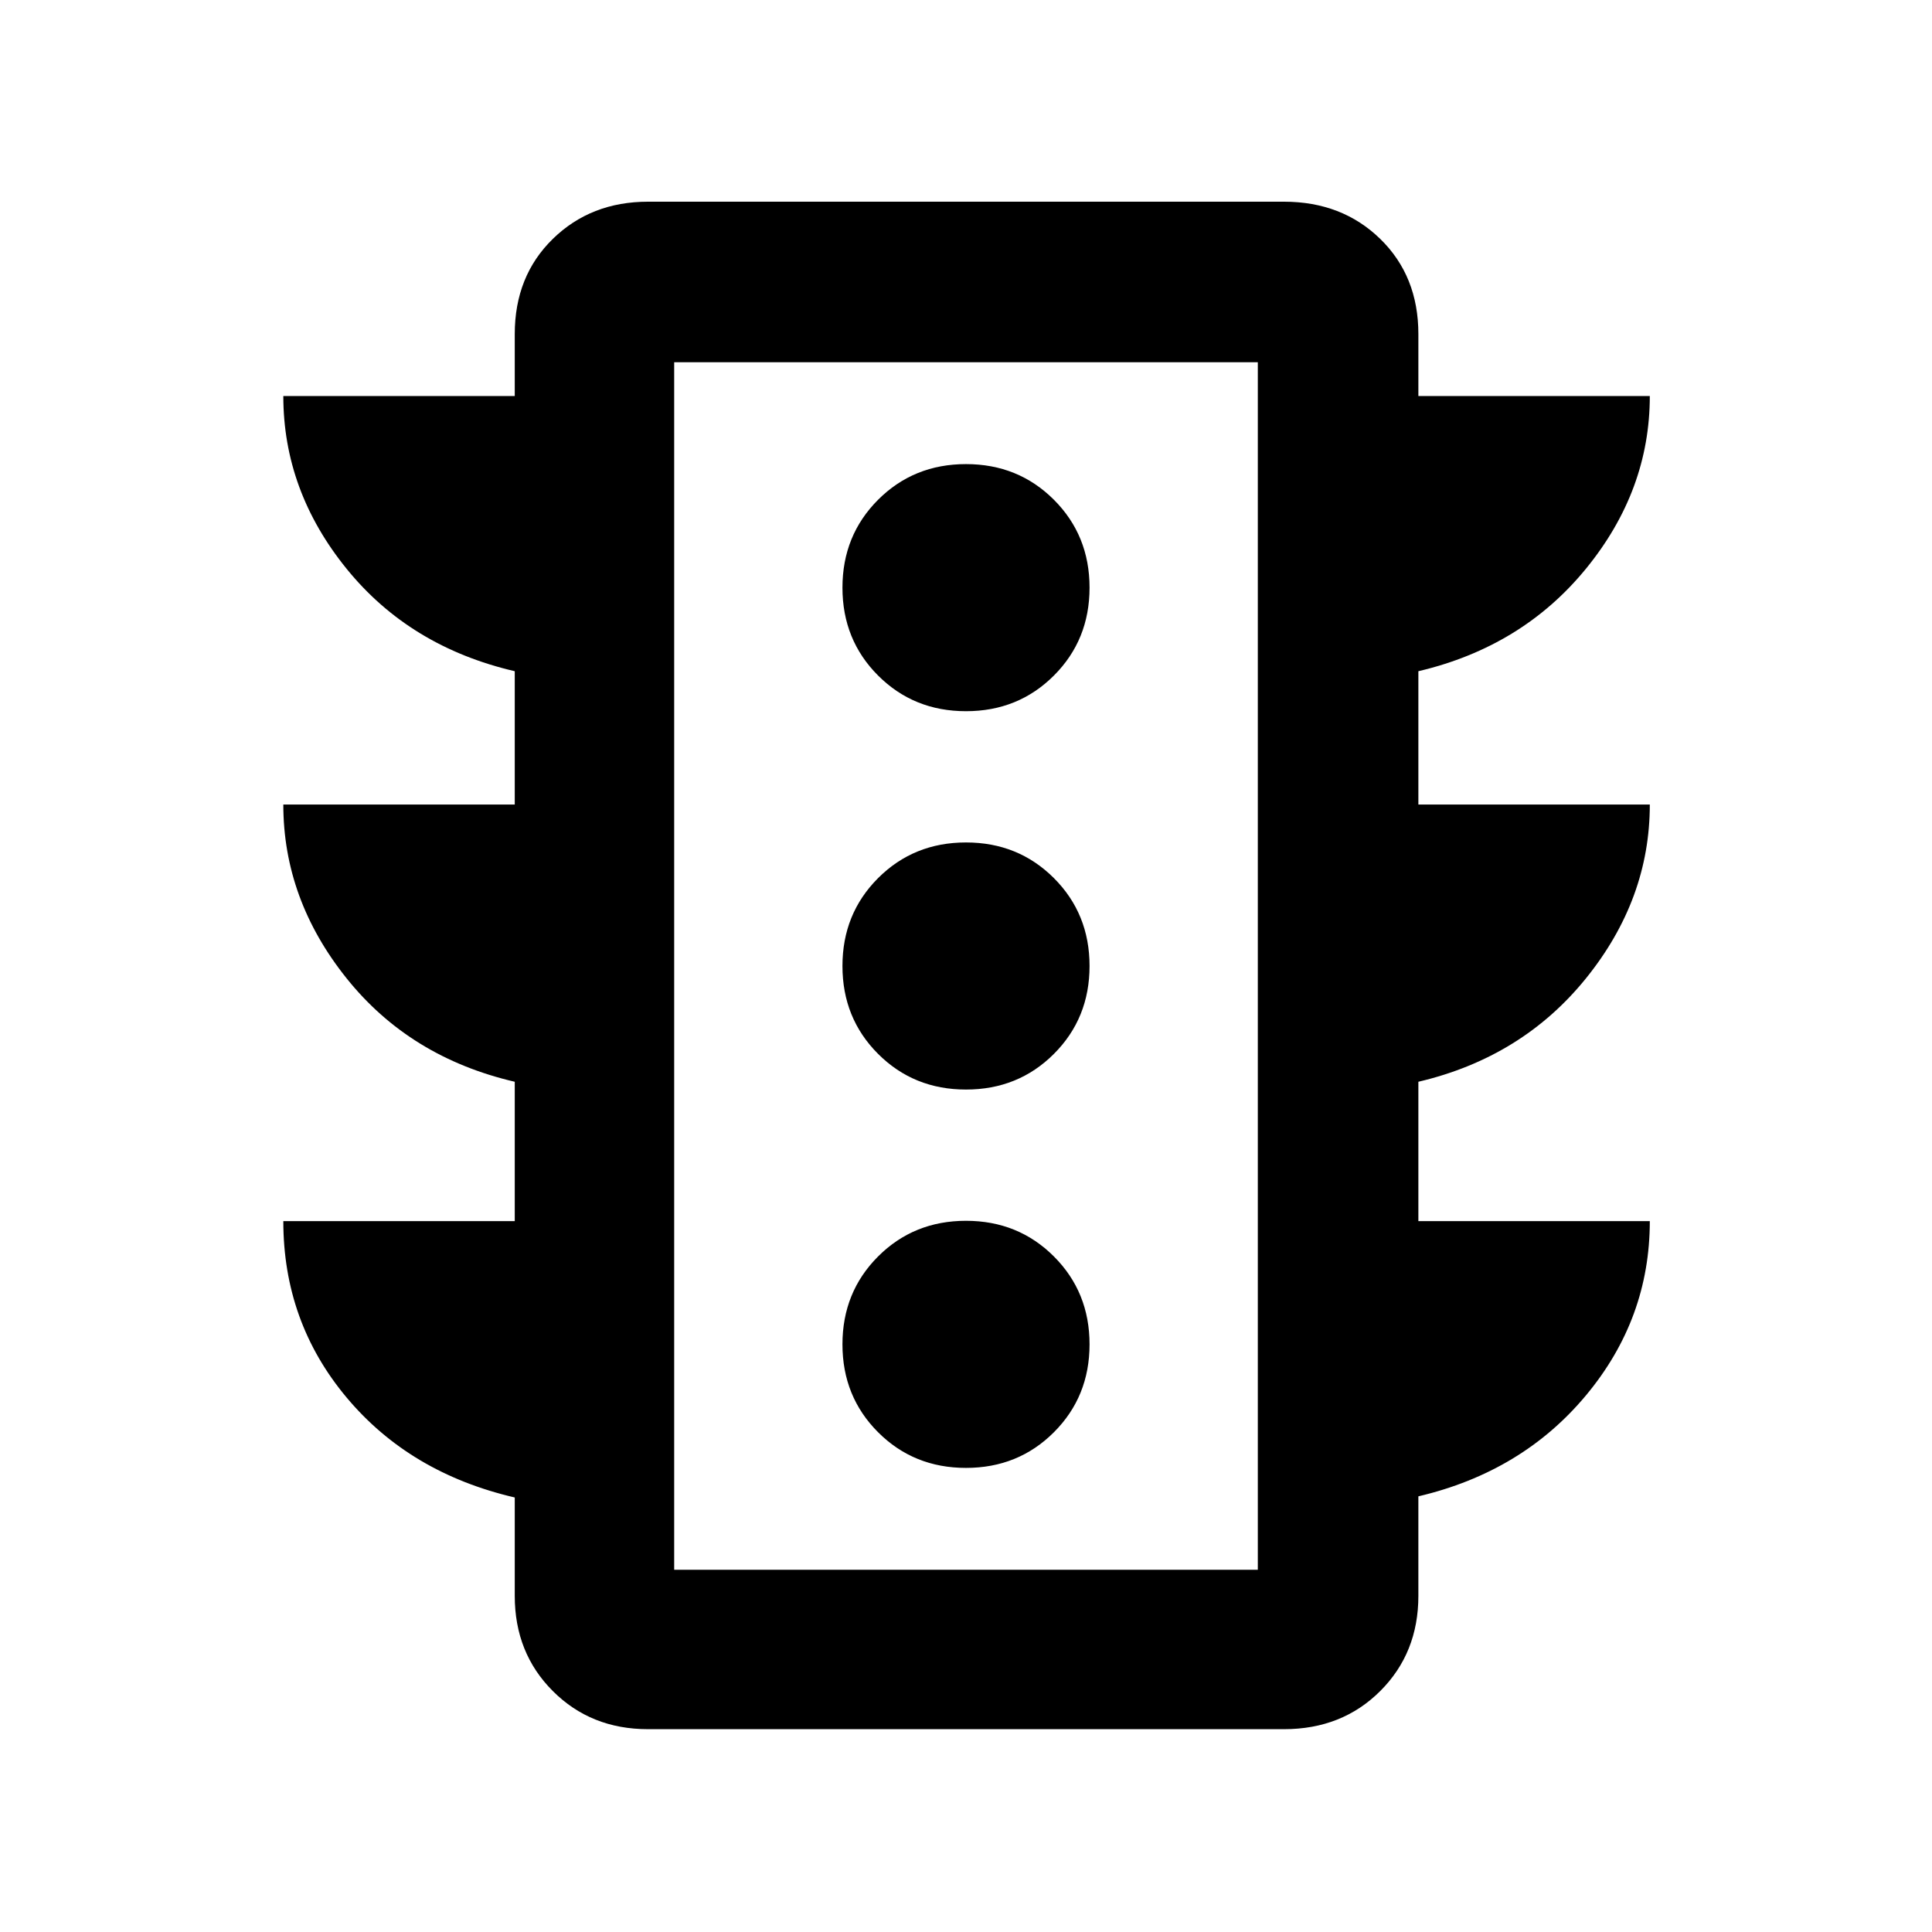 <svg xmlns="http://www.w3.org/2000/svg" height="48" viewBox="0 -960 960 960" width="48"><path d="M480-230.61q25.96 0 43.68-17.71 17.71-17.72 17.71-43.68t-17.71-43.68q-17.72-17.71-43.68-17.71t-43.68 17.71q-17.71 17.72-17.71 43.68t17.71 43.68q17.72 17.71 43.68 17.71Zm0-188q25.96 0 43.68-17.71 17.71-17.72 17.71-43.68t-17.71-43.68q-17.72-17.71-43.68-17.71t-43.68 17.71q-17.71 17.72-17.71 43.68t17.71 43.68q17.72 17.71 43.68 17.71Zm0-188q25.96 0 43.68-17.71 17.71-17.72 17.71-43.68t-17.71-43.68q-17.72-17.71-43.68-17.71t-43.68 17.71q-17.71 17.72-17.71 43.68t17.71 43.68q17.72 17.71 43.68 17.71ZM255.78-353.22v-69.26q-52.13-12.13-83.56-51.4-31.44-39.27-31.44-86.34h115v-66.26q-52.13-12.13-83.56-50.9-31.44-38.77-31.44-85.84h115V-794q0-28.83 18.93-47.31 18.92-18.47 47.29-18.47h316q28.83 0 47.81 18.47 18.97 18.48 18.97 47.31v30.78h115q0 46.96-31.71 85.79-31.72 38.82-83.29 50.95v66.26h115q0 47.07-31.71 86.34-31.72 39.27-83.29 51.4v69.26h115q0 48.51-31.71 86.56-31.72 38.05-83.29 50.18V-167q0 28.37-18.97 47.29-18.98 18.93-47.81 18.93H322q-28.37 0-47.29-18.93-18.93-18.92-18.93-47.29v-48.91q-52.13-12.13-83.56-49.68-31.44-37.54-31.44-87.63h115ZM335-180h290v-600H335v600Zm0 0v-600 600Z"/></svg>